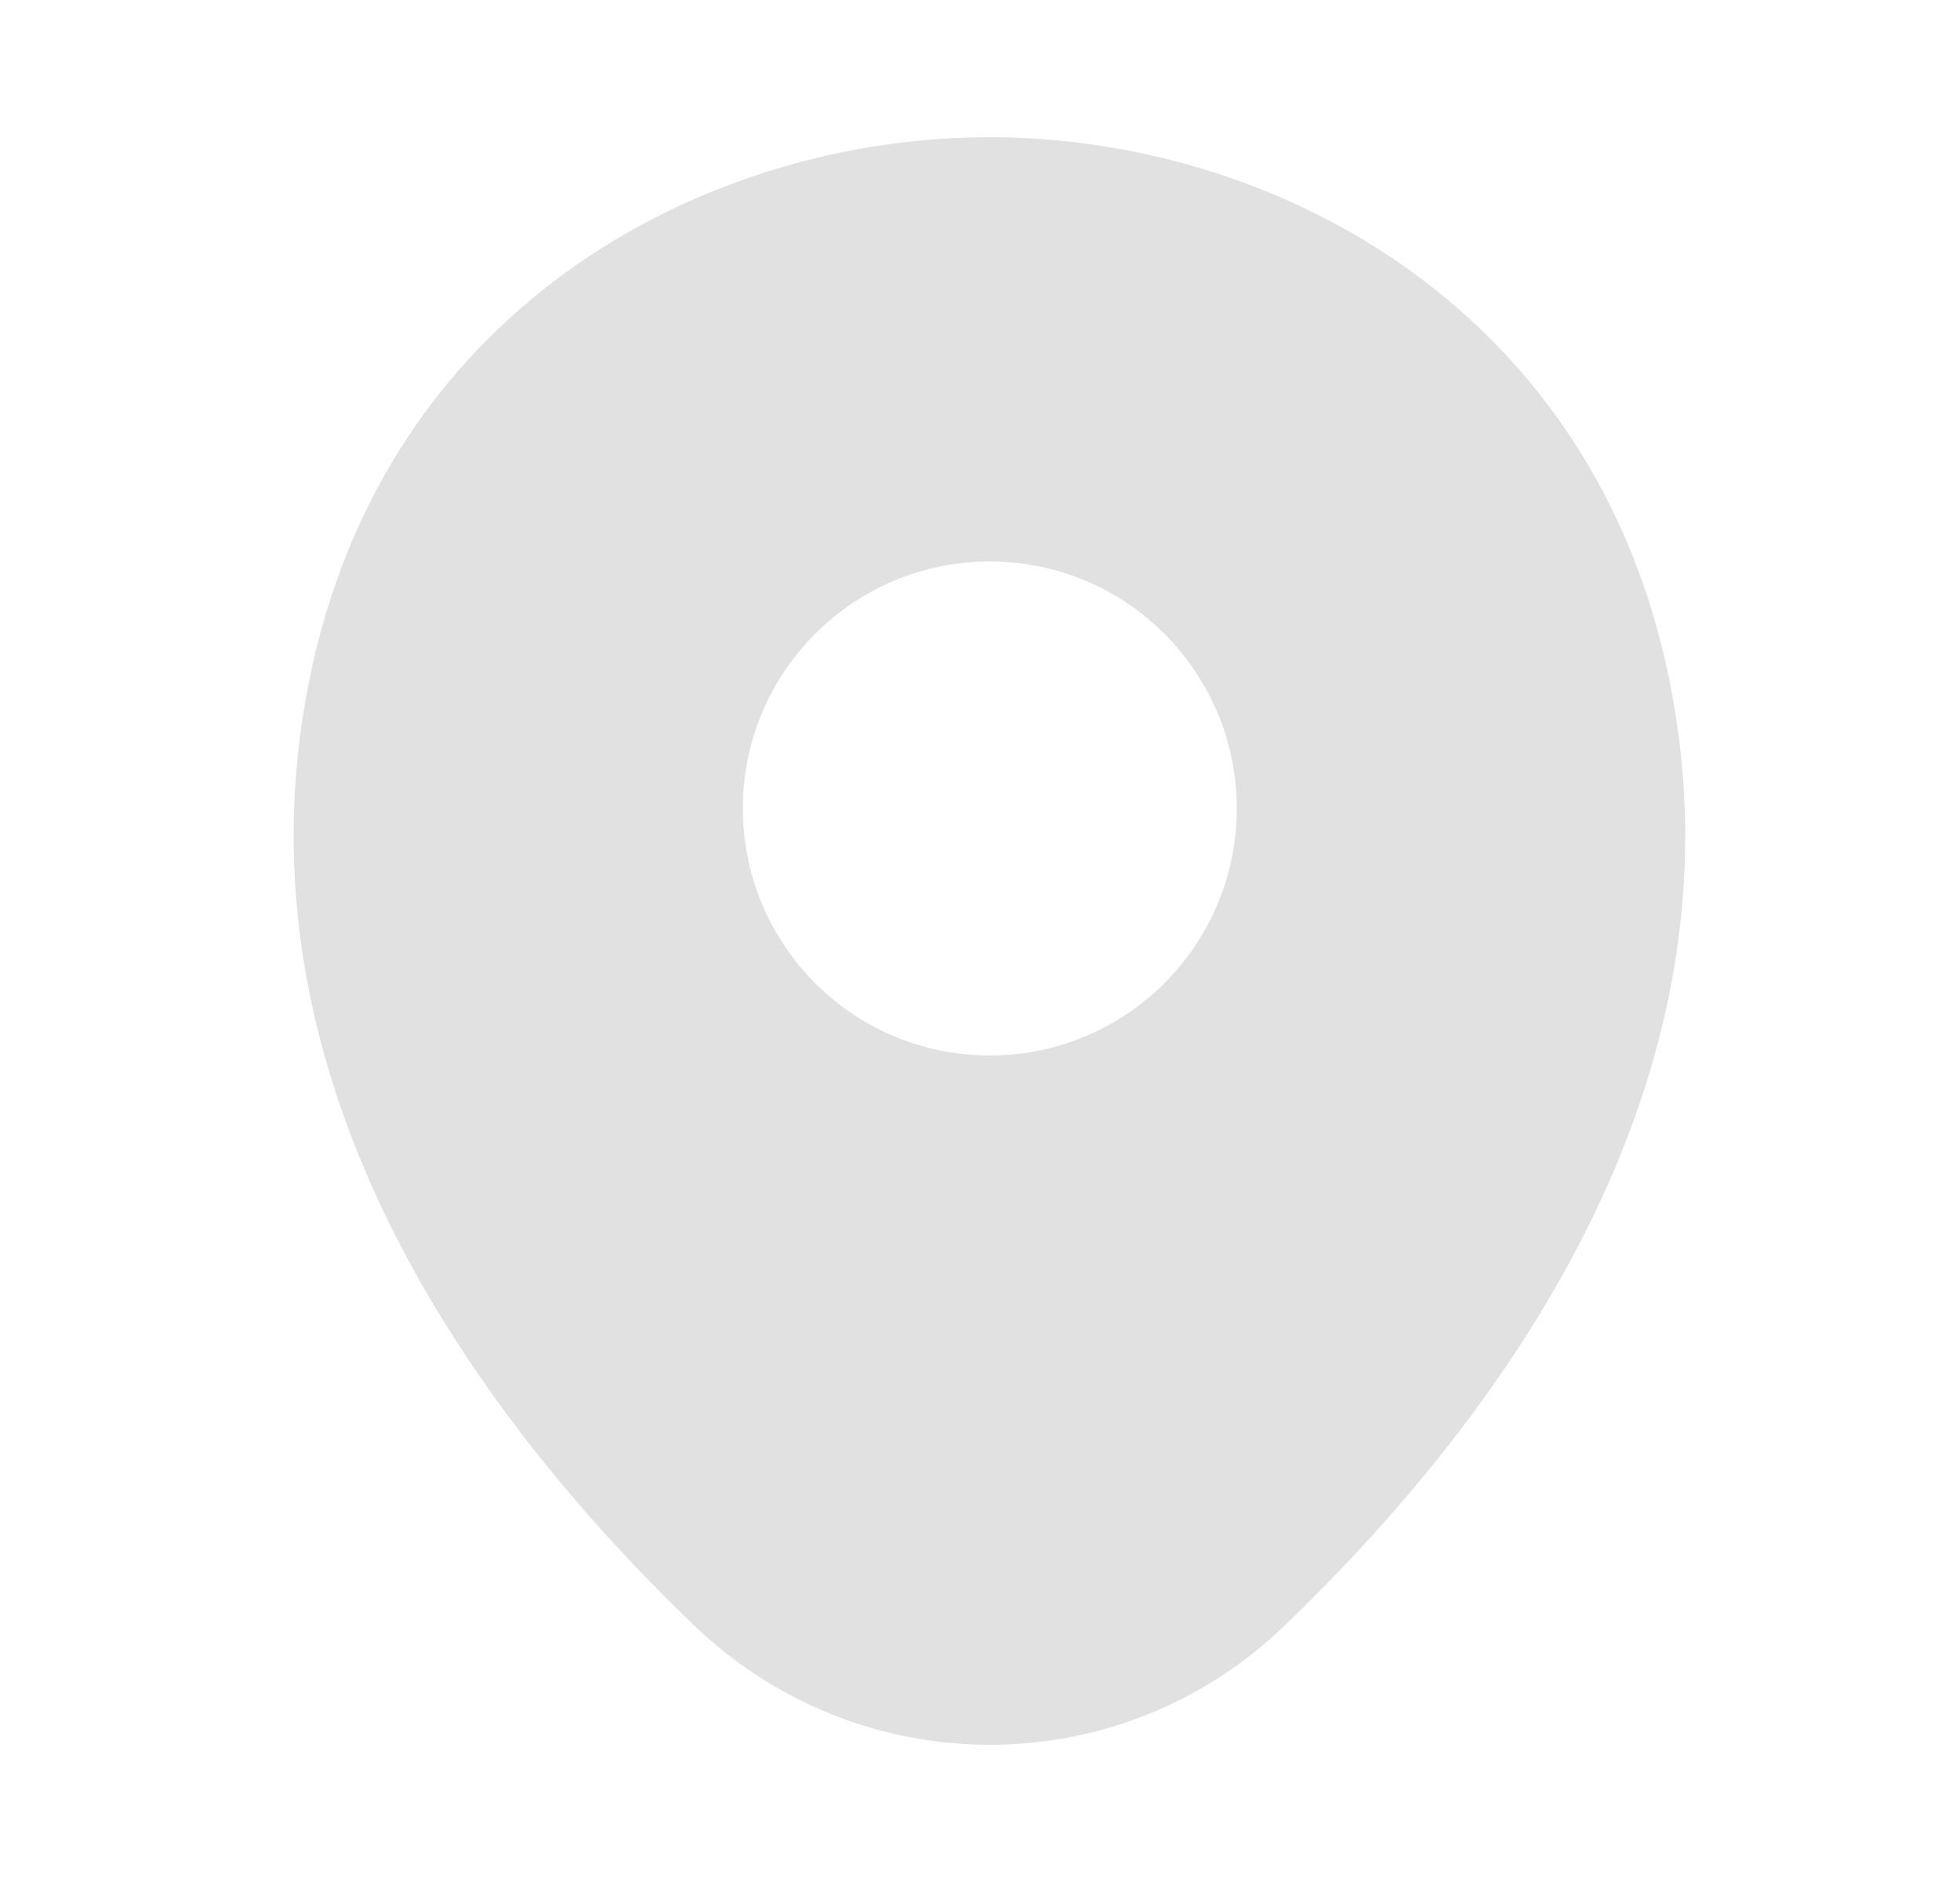 <svg width="25" height="24" viewBox="0 0 25 24" fill="currentColor" xmlns="http://www.w3.org/2000/svg">
<path d="M21.245 8.45C20.195 3.83 16.165 1.75 12.625 1.75C12.625 1.75 12.625 1.75 12.615 1.75C9.085 1.75 5.045 3.82 3.995 8.44C2.825 13.6 5.985 17.97 8.845 20.72C9.905 21.74 11.265 22.25 12.625 22.25C13.985 22.25 15.345 21.74 16.395 20.72C19.255 17.97 22.415 13.61 21.245 8.45ZM12.625 13.46C10.885 13.46 9.475 12.05 9.475 10.31C9.475 8.57 10.885 7.16 12.625 7.16C14.365 7.16 15.775 8.57 15.775 10.31C15.775 12.05 14.365 13.46 12.625 13.46Z" fill="currentColor" fill-opacity="0.12"/>
</svg>
